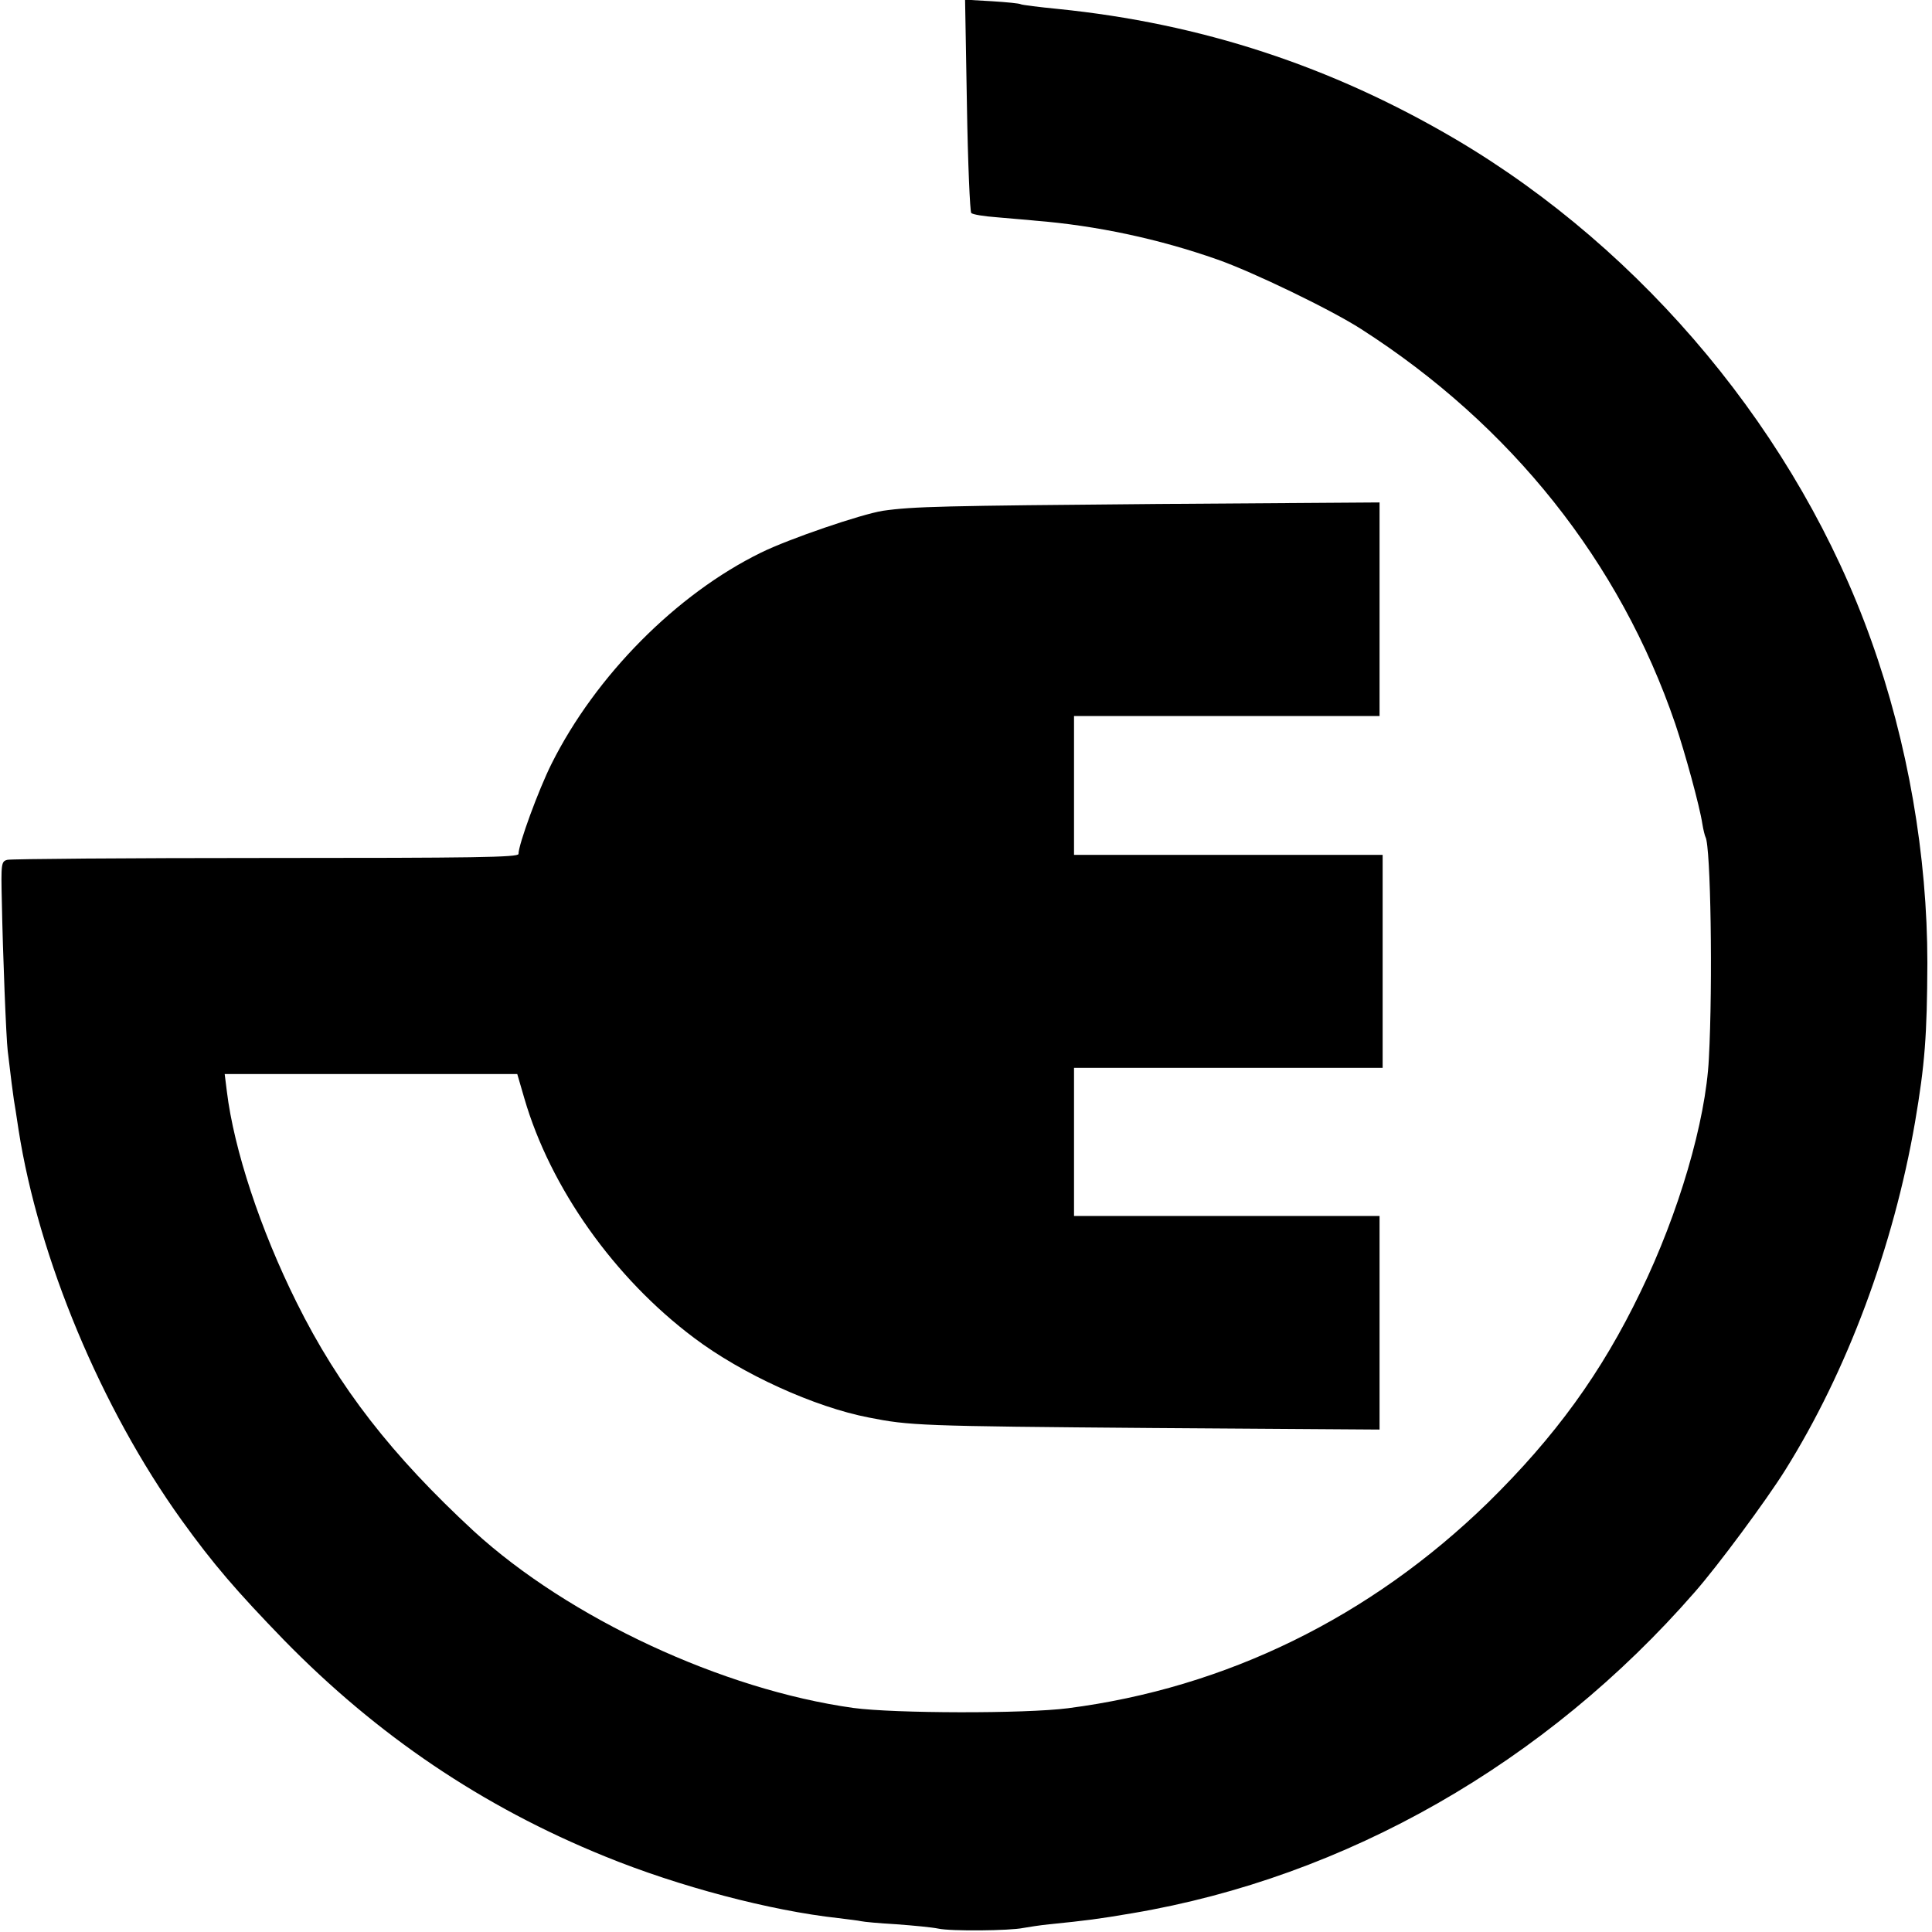 <?xml version="1.0" standalone="no"?>
<!DOCTYPE svg PUBLIC "-//W3C//DTD SVG 20010904//EN"
 "http://www.w3.org/TR/2001/REC-SVG-20010904/DTD/svg10.dtd">
<svg version="1.0" xmlns="http://www.w3.org/2000/svg"
 width="626pt" height="626pt" viewBox="0 0 626 626"
 preserveAspectRatio="xMidYMid meet">
<g transform="translate(0,626) scale(0.1,-0.1)"
fill="#000000" stroke="none">
<path d="M3133 5919 c3 -188 10 -345 14 -349 4 -5 42 -11 83 -14 41 -4 98 -8
125 -11 198 -16 400 -59 590 -126 114 -40 367 -162 465 -225 487 -312 839
-755 1018 -1279 32 -95 79 -266 88 -325 3 -19 8 -38 10 -42 17 -28 24 -477 11
-718 -10 -203 -98 -502 -221 -755 -127 -264 -277 -470 -495 -684 -381 -371
-848 -600 -1361 -666 -140 -18 -562 -17 -695 1 -424 59 -922 291 -1230 573
-265 245 -437 465 -574 741 -117 235 -203 495 -226 684 l-7 56 474 0 474 0 23
-79 c84 -289 291 -582 550 -776 155 -117 390 -224 566 -258 132 -26 162 -28
923 -34 l732 -5 0 346 0 346 -495 0 -495 0 0 240 0 240 500 0 500 0 0 345 0
345 -500 0 -500 0 0 225 0 225 495 0 495 0 0 346 0 346 -722 -5 c-693 -6 -789
-8 -887 -22 -70 -11 -305 -91 -396 -136 -273 -134 -535 -398 -678 -684 -42
-84 -107 -261 -107 -292 0 -11 -145 -13 -817 -13 -450 0 -827 -3 -839 -6 -20
-5 -21 -11 -18 -137 3 -165 14 -442 19 -482 10 -86 17 -139 20 -159 2 -11 9
-55 15 -96 65 -417 268 -903 528 -1265 103 -143 177 -229 332 -389 302 -309
643 -540 1040 -701 240 -98 537 -176 756 -200 32 -4 66 -8 74 -10 8 -2 60 -7
115 -10 55 -4 116 -10 135 -14 41 -9 232 -7 275 2 17 3 55 9 85 12 119 12 159
17 270 36 692 117 1339 487 1821 1040 74 84 231 296 293 395 201 321 351 724
421 1128 32 188 39 281 40 516 0 346 -63 713 -182 1045 -236 663 -733 1262
-1347 1624 -403 237 -824 375 -1288 422 -62 6 -116 13 -120 15 -4 3 -47 7 -94
10 l-87 5 6 -342z"/>
</g>
</svg>
